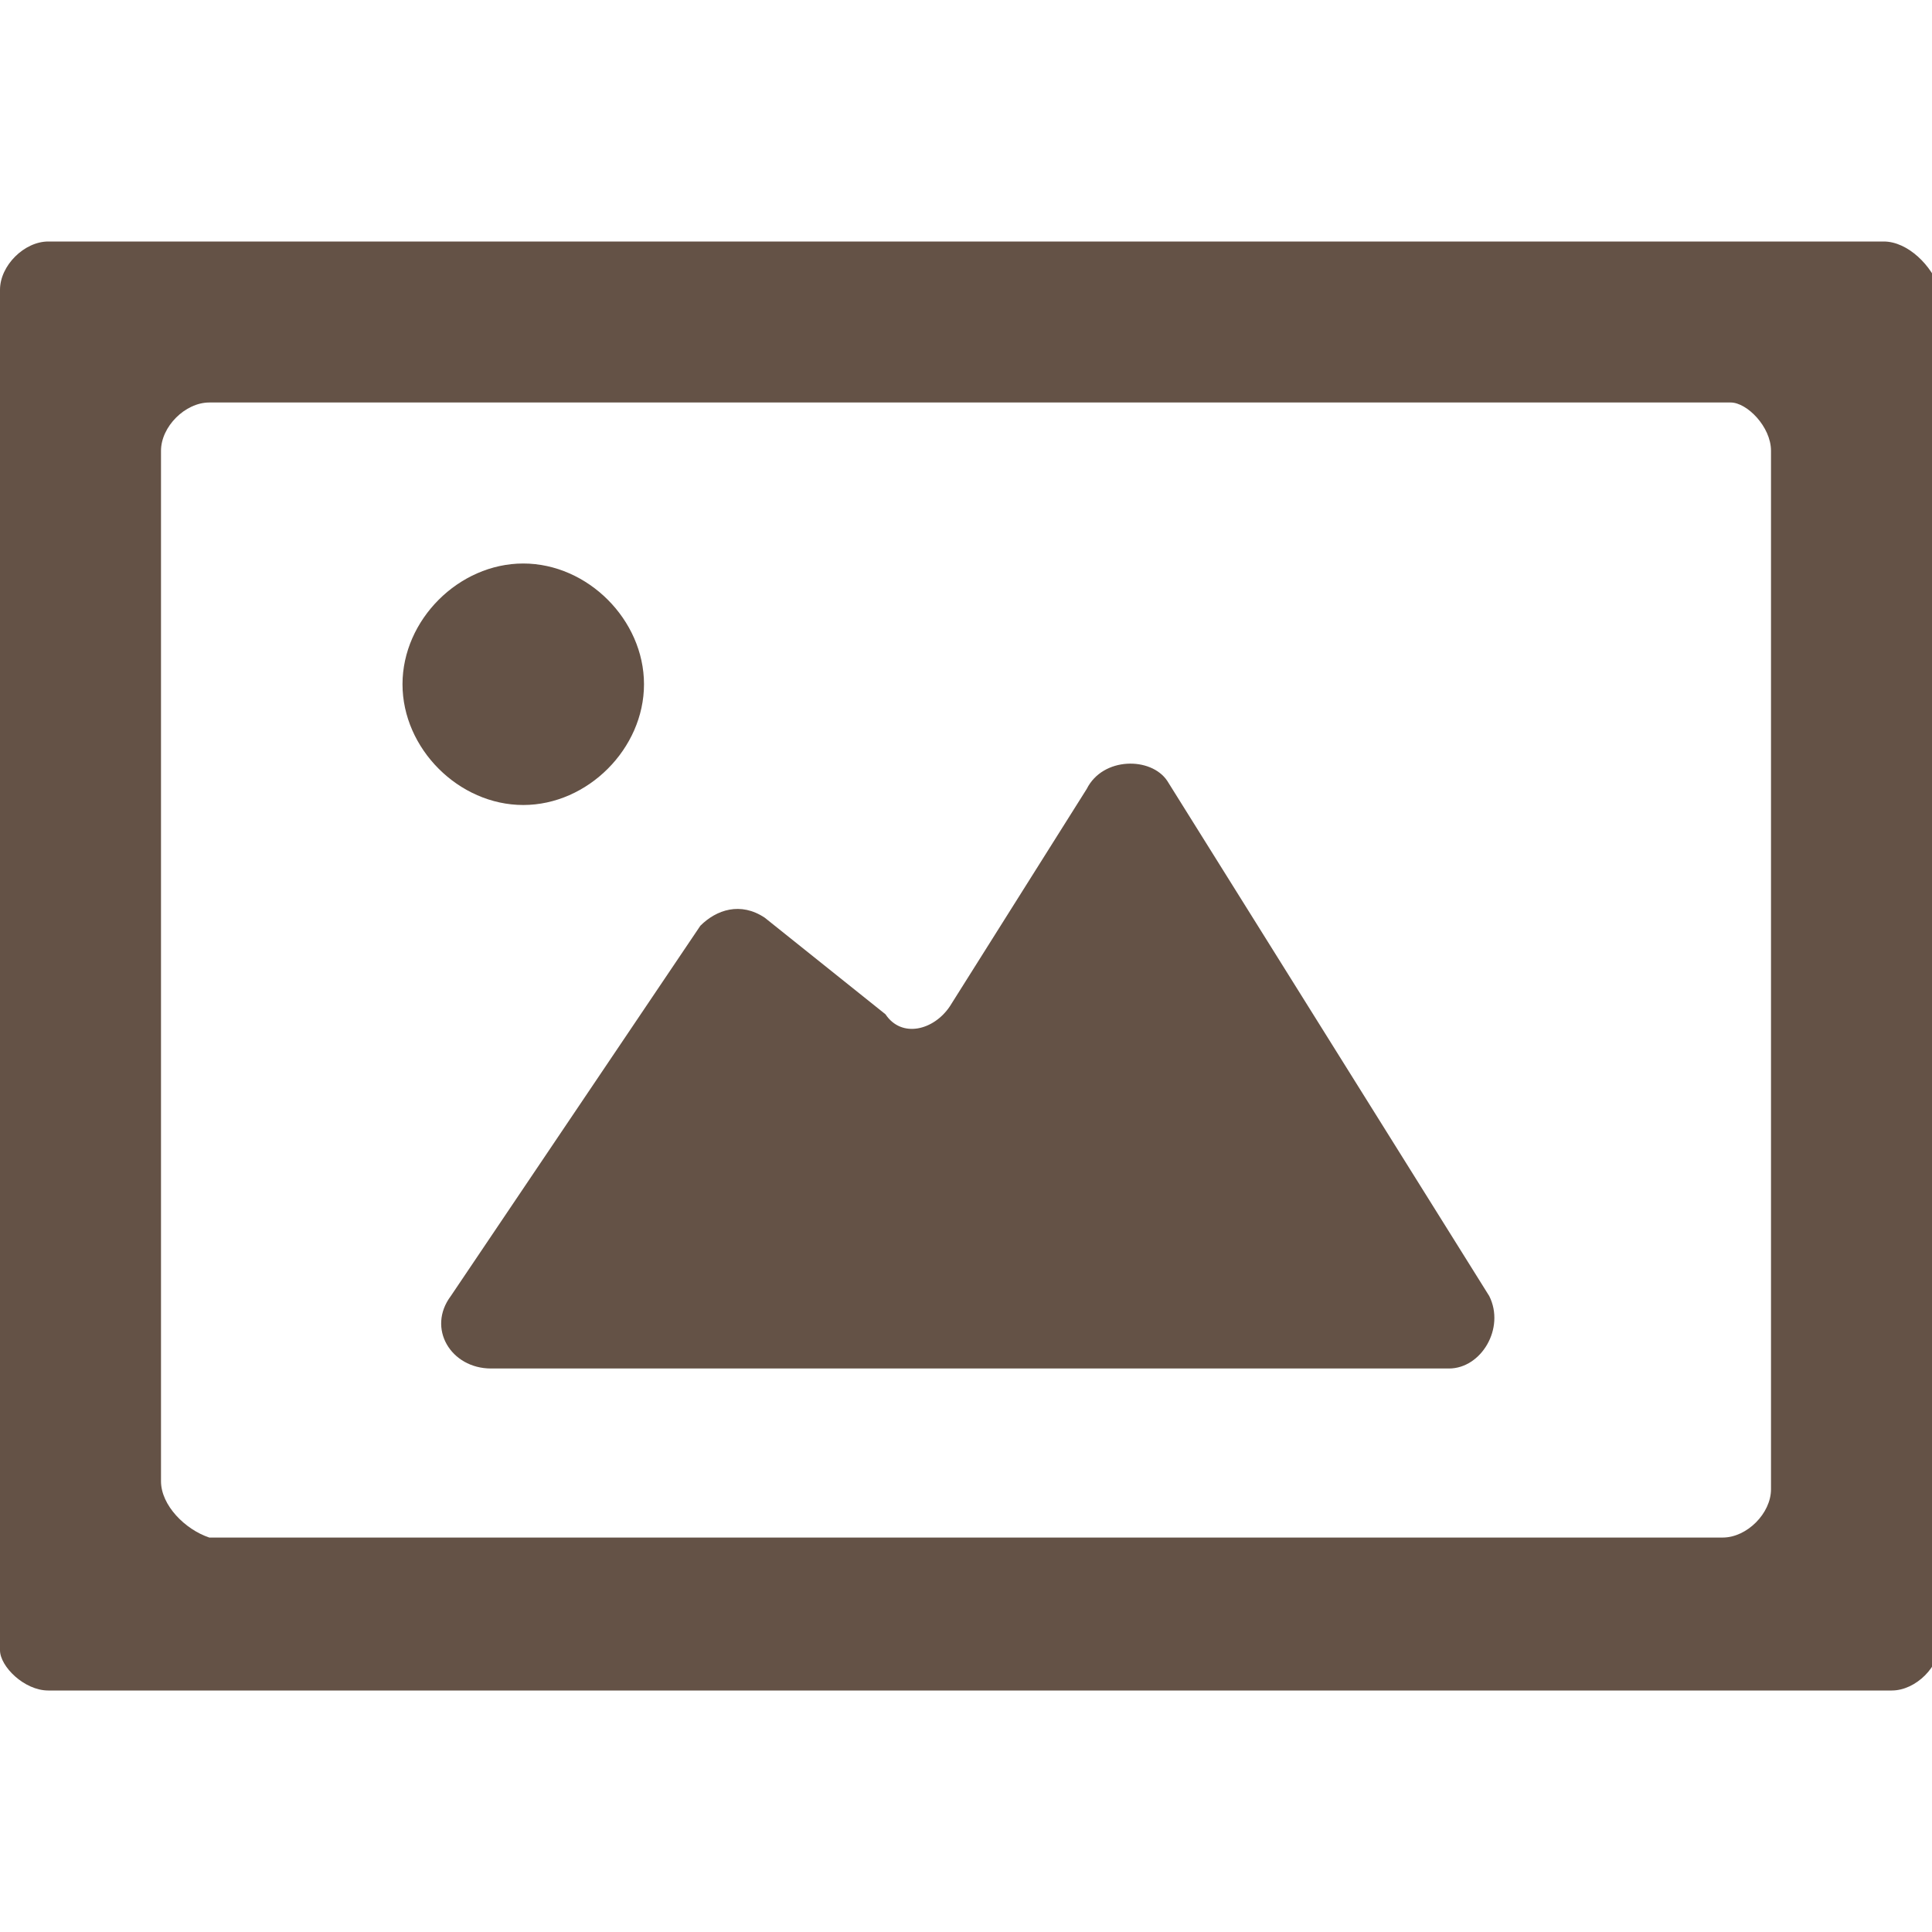 <svg width="24" height="24" viewBox="0 0 24 24" fill="none" xmlns="http://www.w3.org/2000/svg">
<g clip-path="url(#clip0)">
<path d="M5 8.5C5 7.7 5.7 7 6.5 7C7.3 7 8 7.7 8 8.5C8 9.3 7.3 10 6.5 10C5.7 10 5 9.3 5 8.5ZM13.5 9.8L11.8 12.5C11.6 12.8 11.2 12.9 11 12.6L9.5 11.4C9.2 11.2 8.9 11.3 8.7 11.5L5.6 16.1C5.3 16.5 5.6 17 6.1 17H18C18.4 17 18.7 16.5 18.5 16.1L14.5 9.7C14.3 9.4 13.7 9.4 13.5 9.8ZM22 5.6V18.5C22 18.8 21.7 19.1 21.4 19.1H2.6C2.3 19 2 18.7 2 18.4V5.6C2 5.3 2.3 5 2.6 5H21.5C21.7 5 22 5.3 22 5.6ZM23.4 3H0.6C0.3 3 0 3.3 0 3.6V20.5C0 20.7 0.3 21 0.6 21H23.5C23.8 21 24.1 20.7 24.1 20.4V3.6C24 3.3 23.7 3 23.4 3Z" fill="#645246"/>
</g>
<defs>
<clipPath id="clip0">
<rect width="24" height="24" fill="white"/>
</clipPath>
</defs>
</svg>
